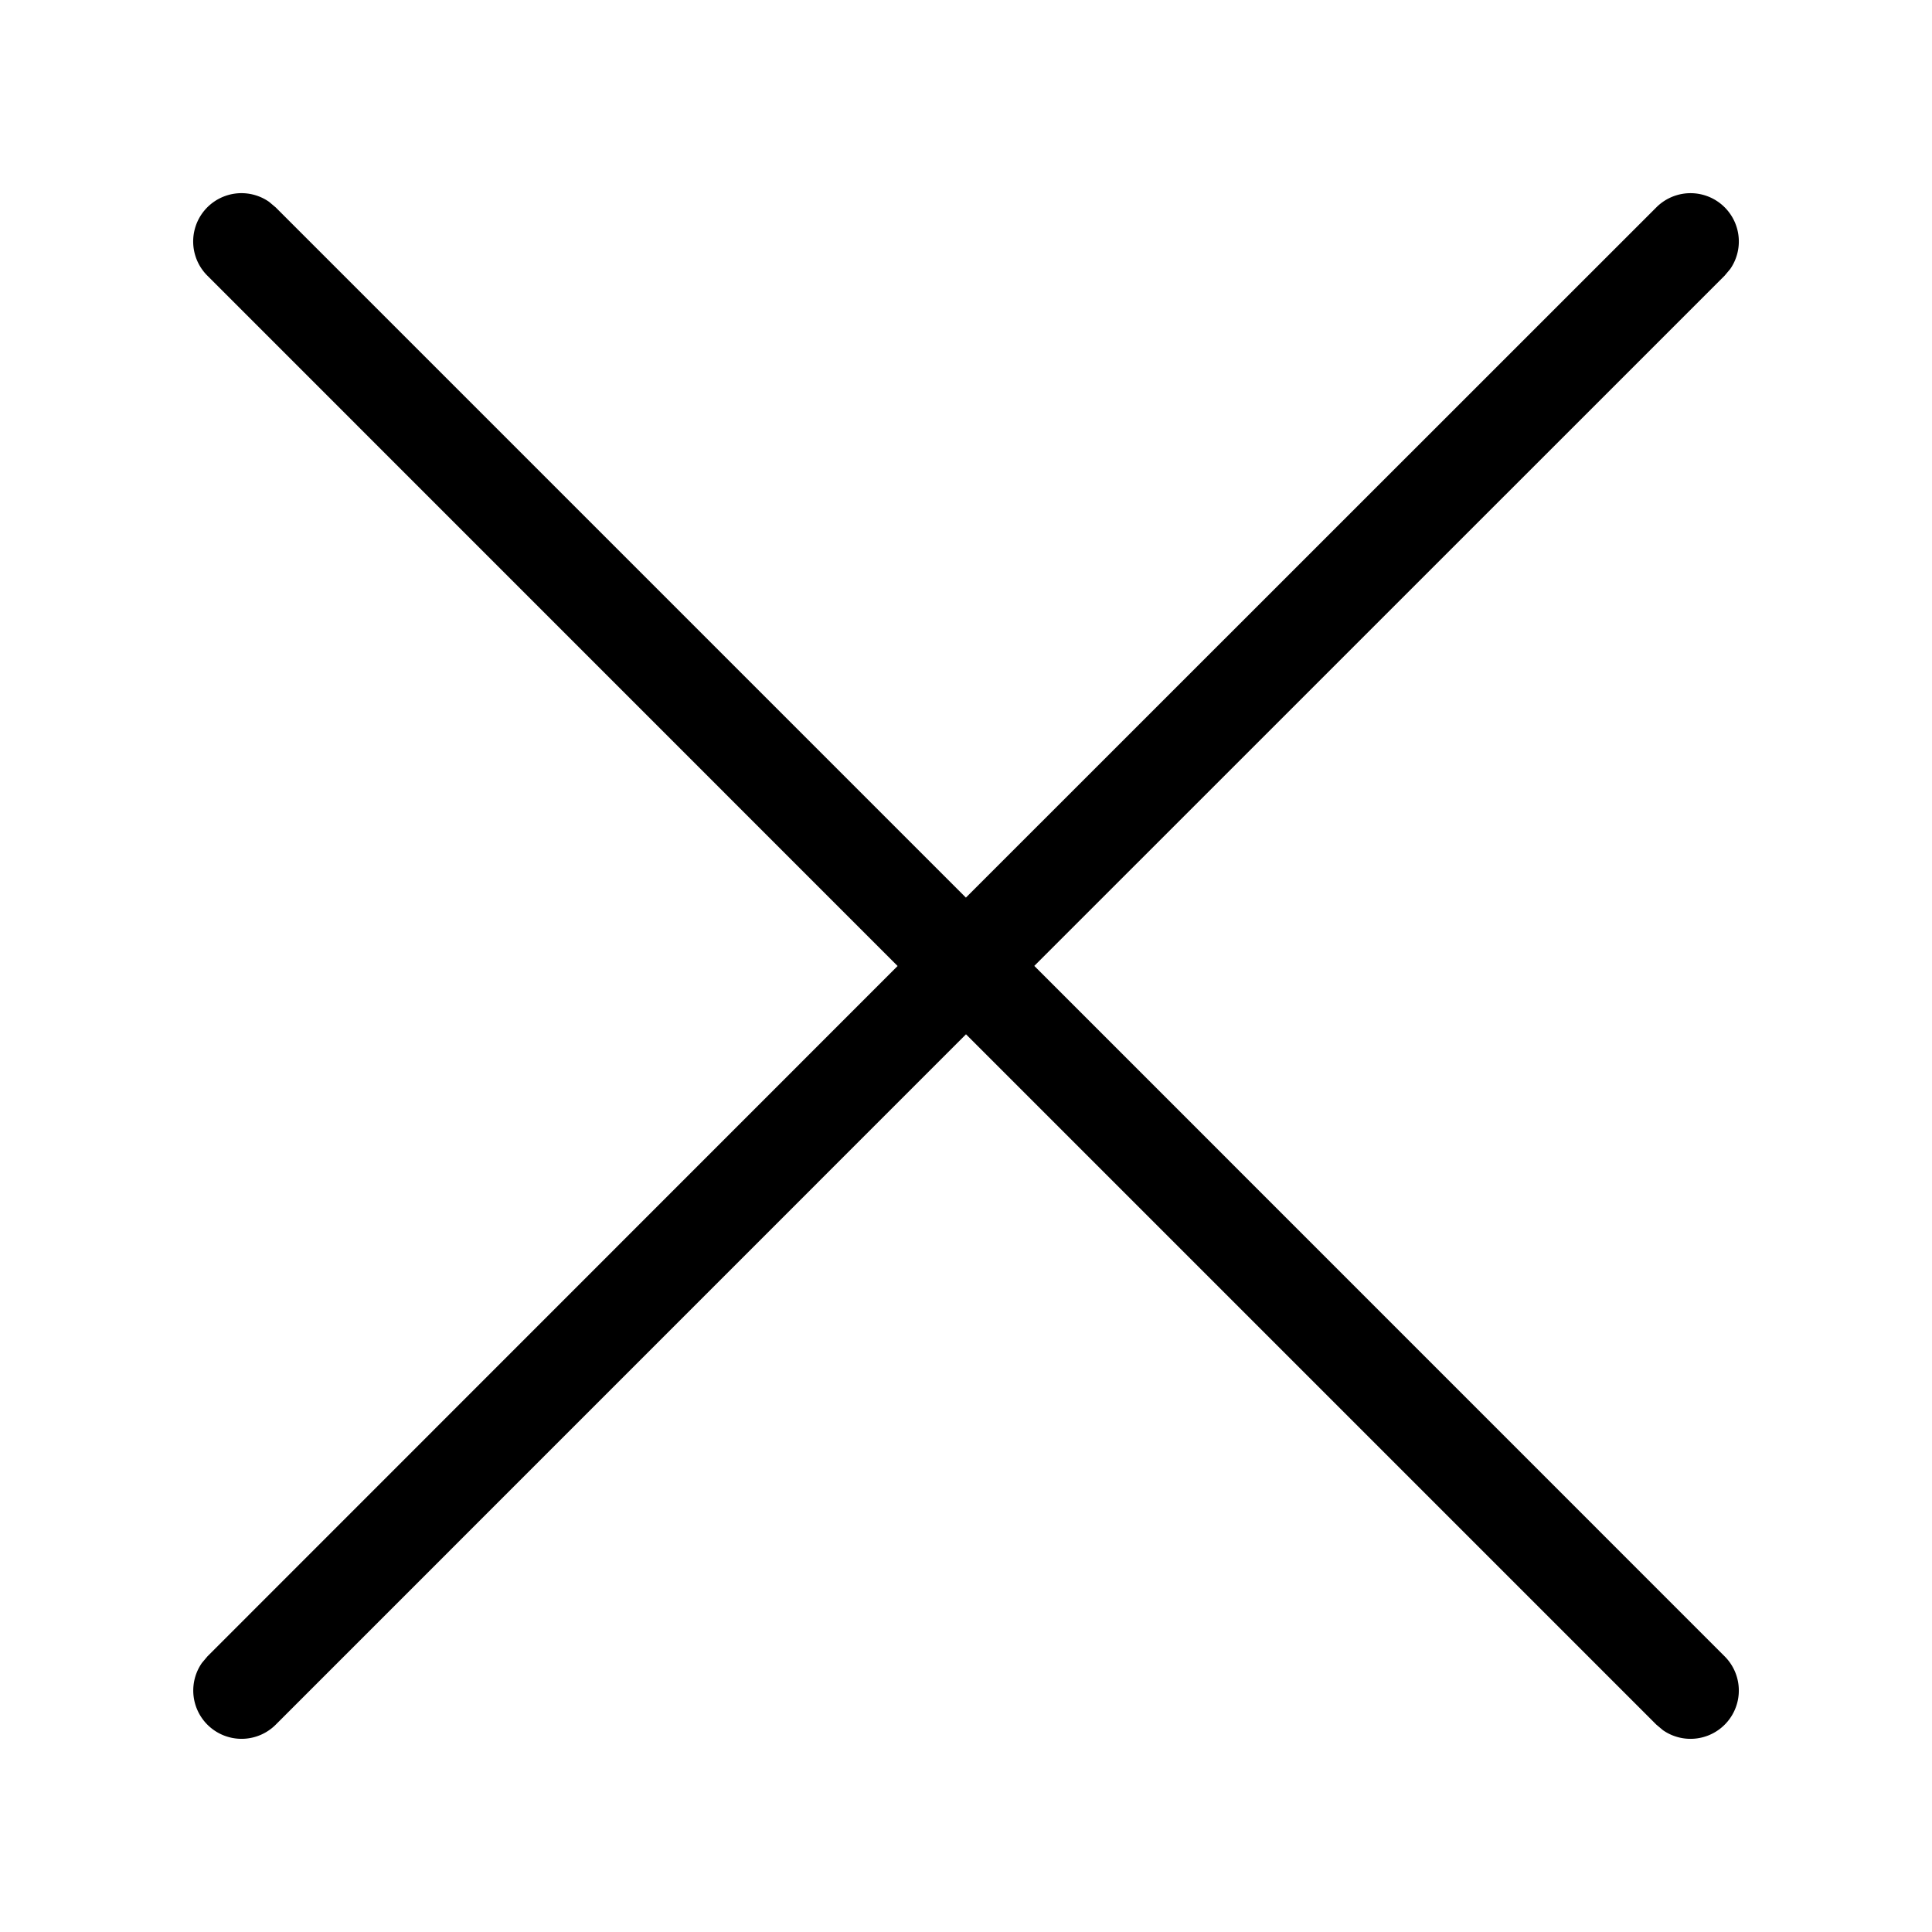 <svg xmlns="http://www.w3.org/2000/svg" width="20" height="20" viewBox="0 0 20 20"><path fill-rule="evenodd" d="M2.785 2.089l.069.058 7.145 7.145 7.147-7.145a.5.5 0 01.765.638l-.058.069-7.146 7.145 7.146 7.147a.5.5 0 01-.638.765l-.069-.058L10 10.707l-7.145 7.146a.5.5 0 01-.765-.638l.058-.069L9.292 10 2.147 2.854a.5.5 0 01.638-.765z"></path></svg>